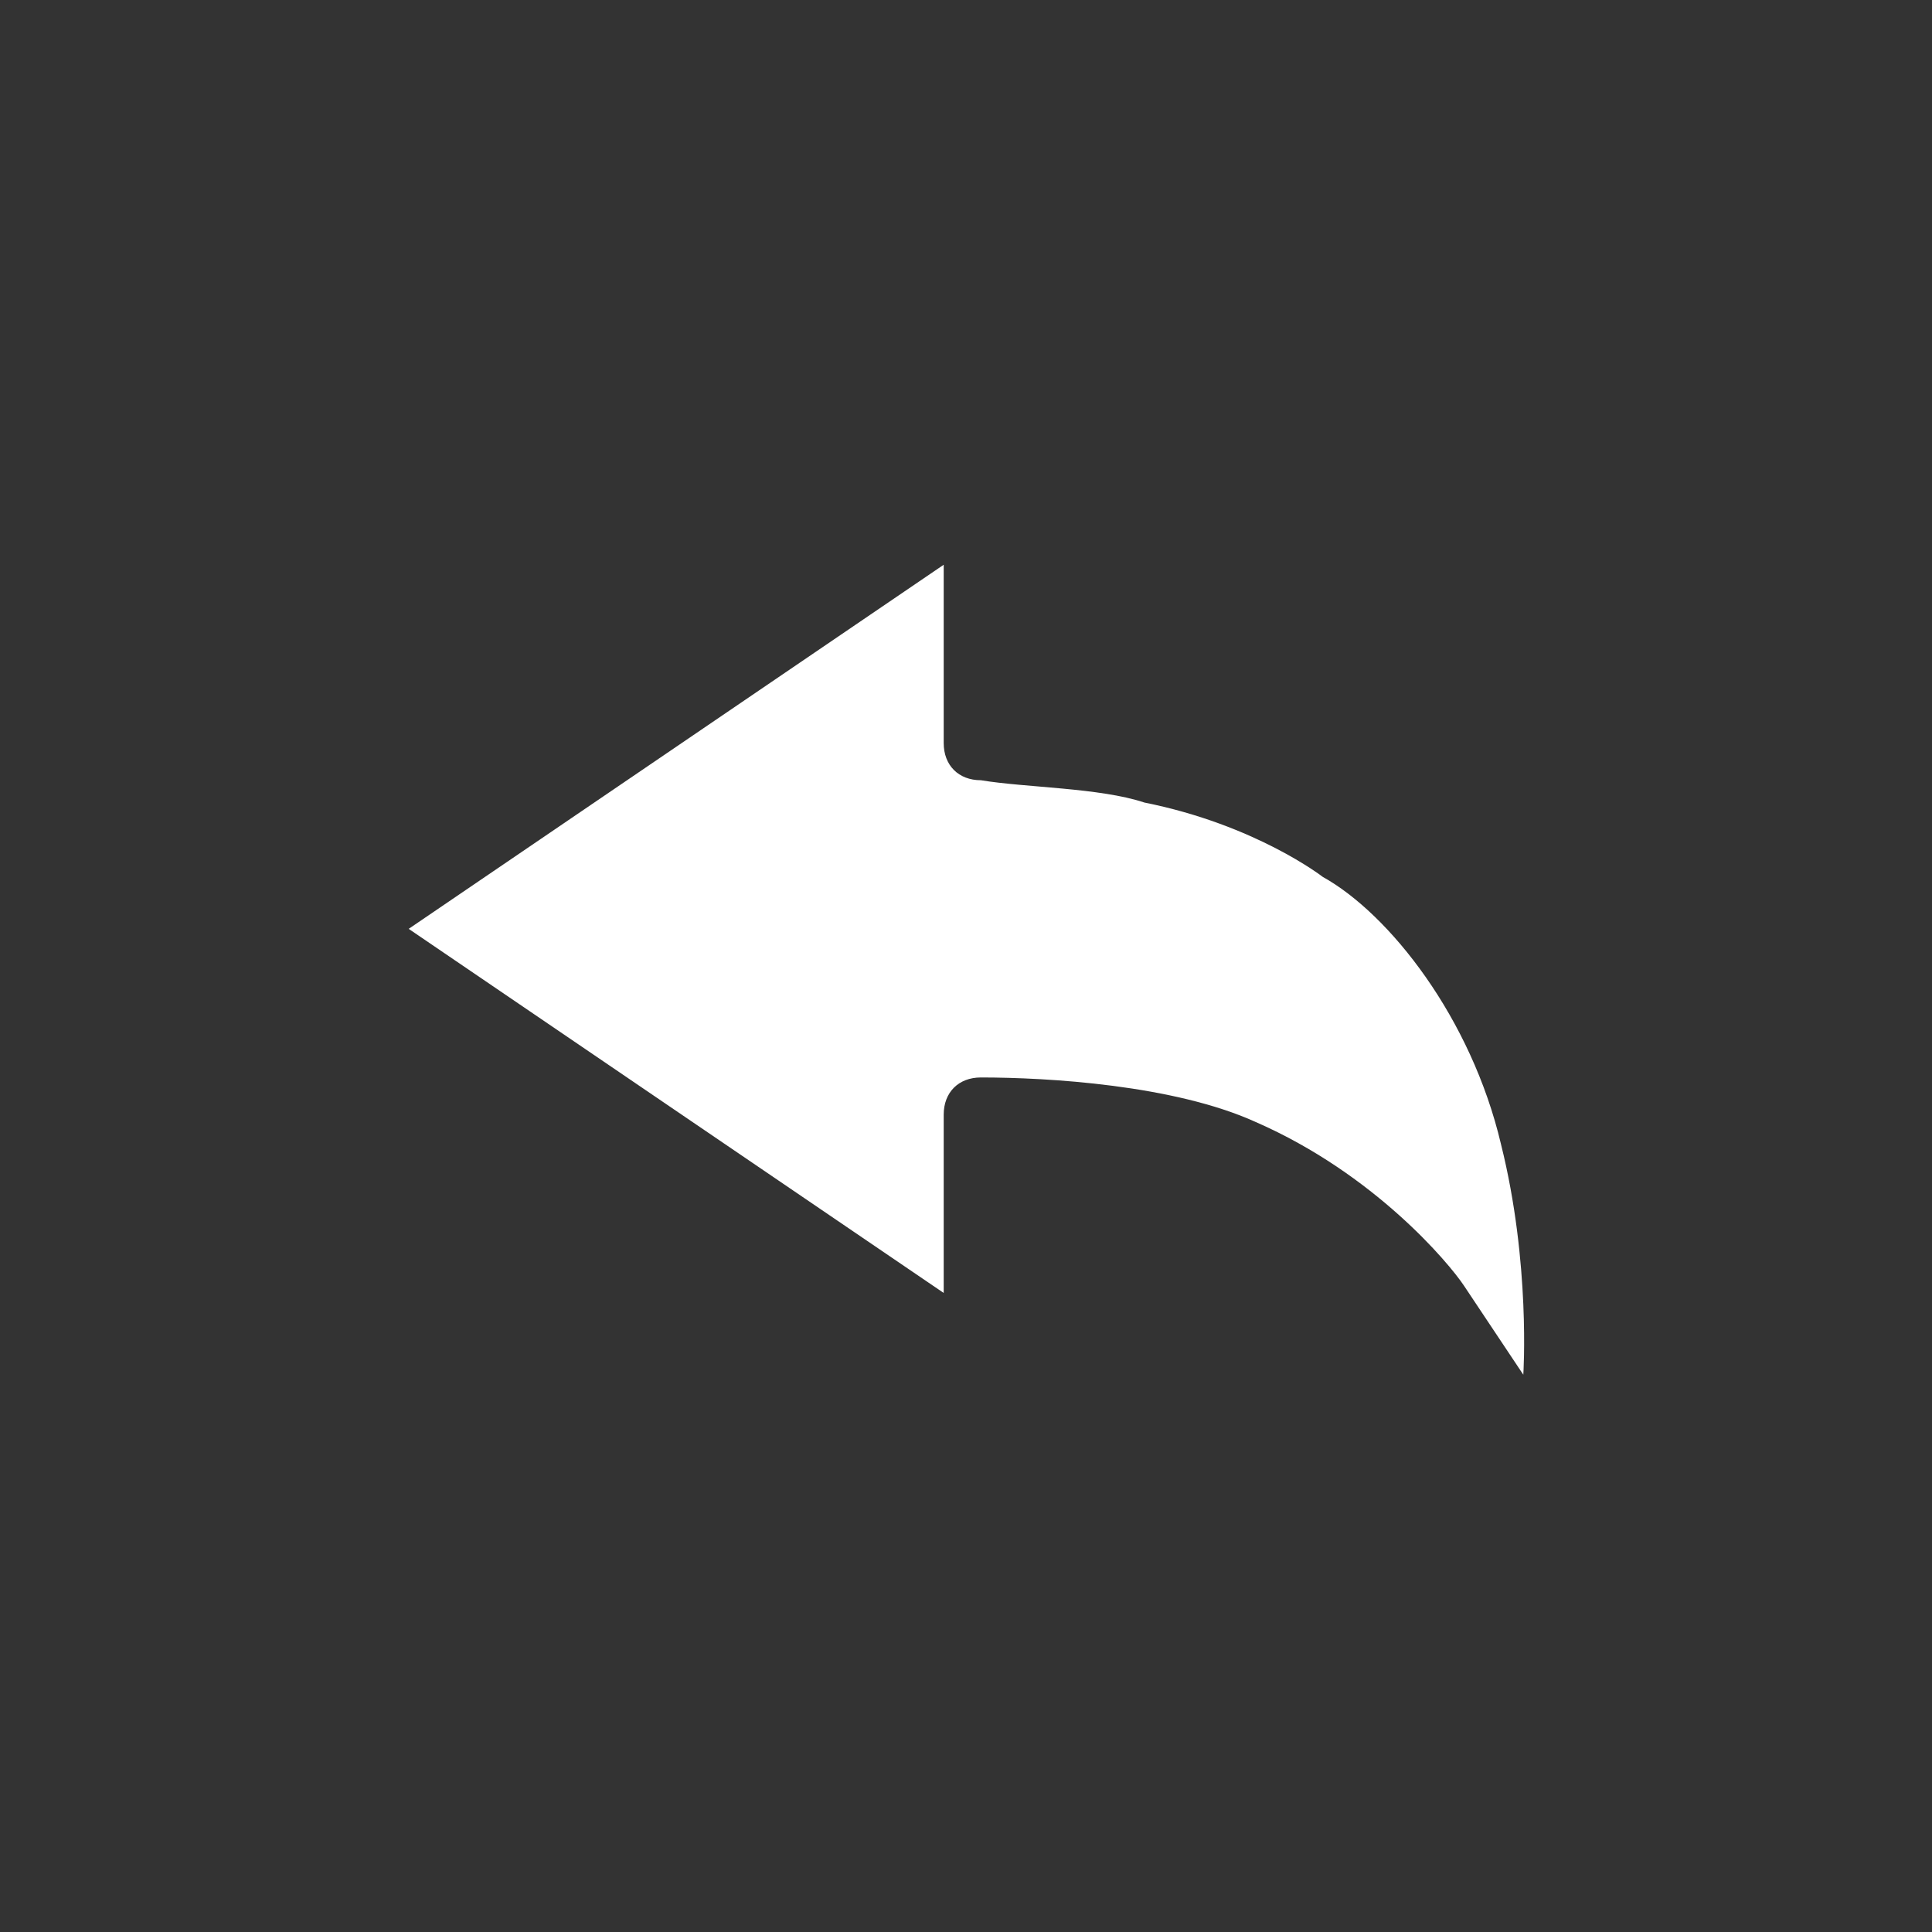 <?xml version="1.0" encoding="utf-8"?>
<!-- Generator: Adobe Illustrator 18.1.1, SVG Export Plug-In . SVG Version: 6.00 Build 0)  -->
<svg version="1.2" baseProfile="tiny" id="图层_1"
	 xmlns="http://www.w3.org/2000/svg" xmlns:xlink="http://www.w3.org/1999/xlink" x="0px" y="0px" viewBox="0 0 26 26"
	 xml:space="preserve">
<rect x="0" y="0" width="26" height="26" fill="#333333" stroke="none"/>
<path fill="#FFFFFF" d="M20.5,18.5c0,0-0.6-0.9-0.8-1.2c-0.2-0.3-1.2-1.5-2.8-2.2c-1.1-0.5-2.8-0.6-3.7-0.6c-0.3,0-0.5,0.2-0.5,0.5
	v2.4l-7.2-4.9l7.2-4.9V10c0,0.3,0.2,0.5,0.5,0.5c0.6,0.1,1.6,0.1,2.2,0.3c1.5,0.3,2.4,1,2.4,1c0.9,0.5,2,1.9,2.4,3.6
	C20.6,17,20.5,18.5,20.5,18.5L20.5,18.5z M20.5,18.5"/>
</svg>
